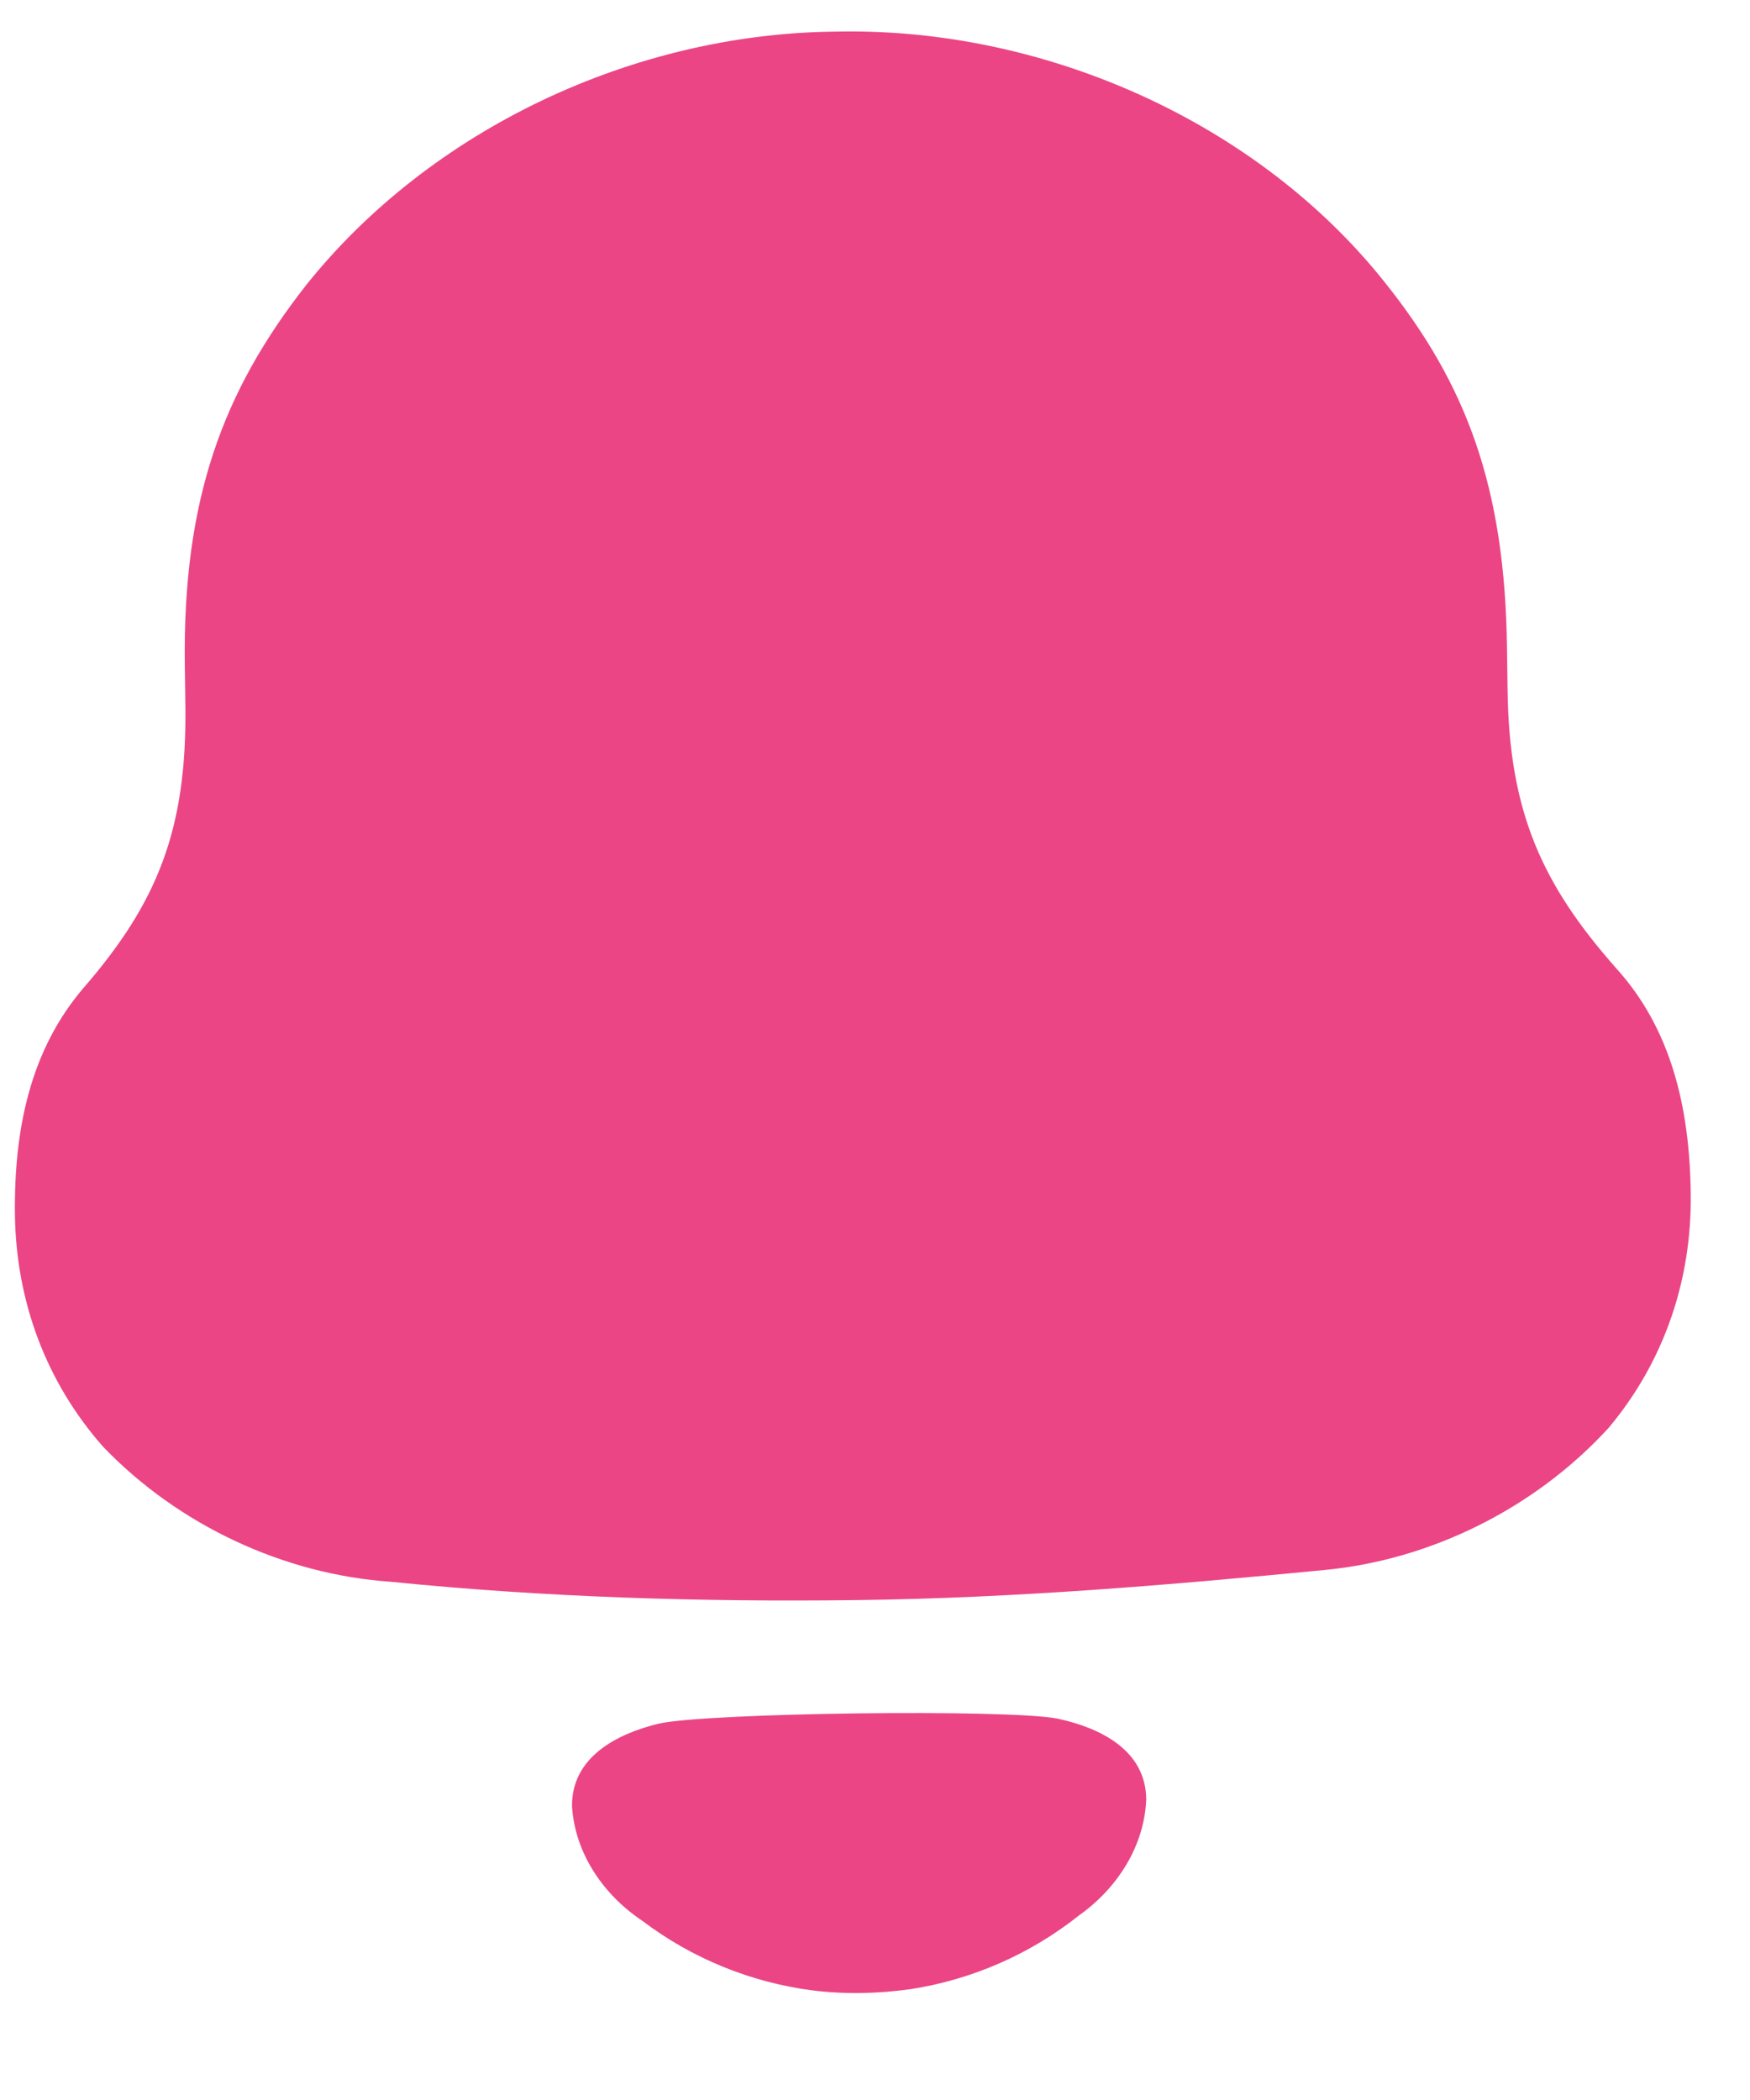 <svg width="15" height="18" viewBox="0 0 15 18" fill="none" xmlns="http://www.w3.org/2000/svg">
<path d="M5.646 14.774C6.067 14.68 8.641 14.648 9.064 14.731C9.427 14.809 9.82 14.998 9.825 15.422C9.809 15.825 9.576 16.185 9.251 16.416C8.829 16.752 8.332 16.967 7.811 17.049C7.522 17.09 7.239 17.095 6.959 17.06C6.435 16.991 5.933 16.788 5.504 16.463C5.172 16.241 4.929 15.887 4.903 15.484C4.898 15.061 5.286 14.862 5.646 14.774ZM7.22 0.27C8.978 0.248 10.784 1.055 11.868 2.418C12.571 3.296 12.9 4.177 12.917 5.554L12.922 5.912C12.935 6.968 13.224 7.586 13.85 8.296C14.325 8.818 14.483 9.494 14.492 10.23C14.502 10.965 14.268 11.666 13.789 12.238C13.161 12.925 12.269 13.37 11.354 13.457C10.027 13.586 8.7 13.698 7.354 13.715C6.007 13.732 4.679 13.692 3.349 13.558C2.431 13.495 1.528 13.072 0.884 12.401C0.39 11.841 0.138 11.147 0.128 10.412C0.119 9.676 0.261 8.996 0.721 8.462C1.348 7.737 1.602 7.111 1.589 6.055L1.584 5.697C1.566 4.283 1.909 3.354 2.627 2.44C3.695 1.106 5.424 0.293 7.145 0.271L7.22 0.27Z" fill="#EB4585"/>
</svg>
